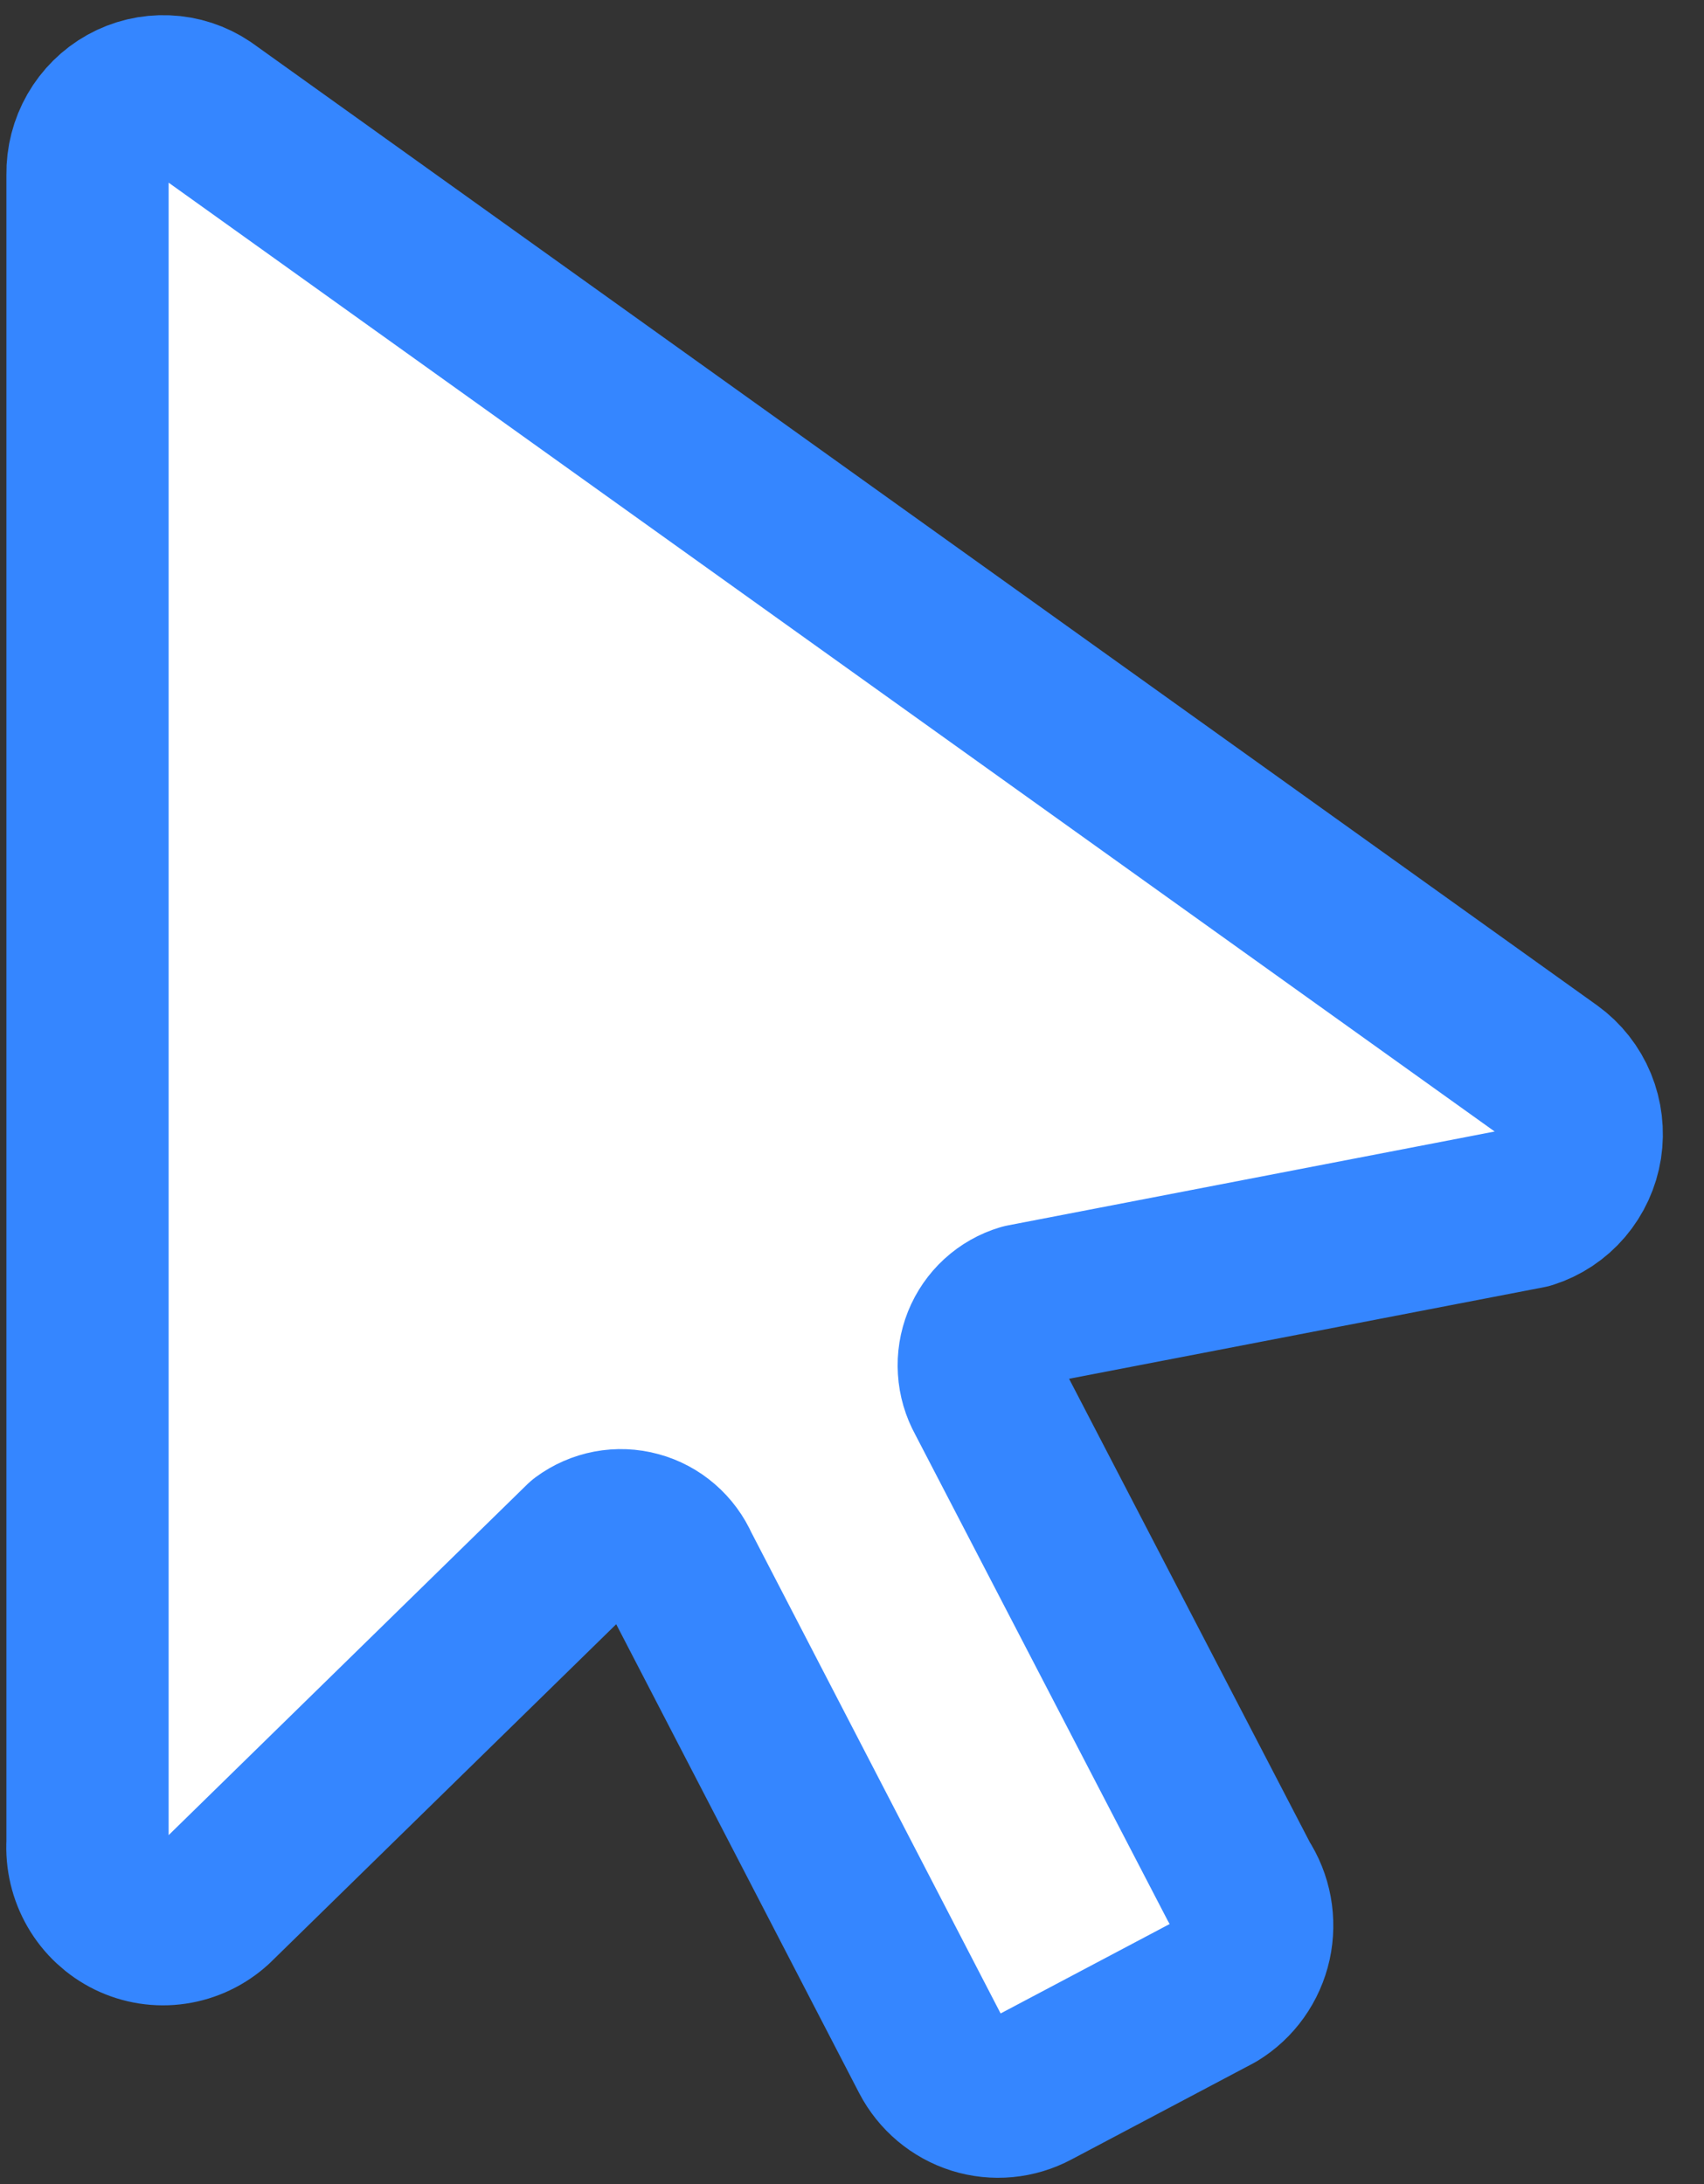 <svg width="39" height="50" viewBox="0 0 39 50" fill="none" xmlns="http://www.w3.org/2000/svg">
<rect x="0" y="0" width="39" height="50" fill="#333333" stroke="none"/>
<path d="M4.691 2.494L35.474 24.526C35.737 24.716 35.943 24.978 36.068 25.281C36.192 25.584 36.231 25.916 36.181 26.24C36.13 26.564 35.99 26.868 35.779 27.116C35.568 27.364 35.292 27.547 34.984 27.645L23.419 29.876C23.215 29.937 23.026 30.044 22.868 30.189C22.71 30.334 22.586 30.513 22.505 30.714C22.425 30.915 22.39 31.131 22.404 31.347C22.417 31.564 22.479 31.774 22.583 31.962L28.366 43.098C28.497 43.297 28.587 43.521 28.63 43.756C28.673 43.991 28.669 44.233 28.618 44.466C28.566 44.7 28.468 44.92 28.33 45.114C28.192 45.308 28.017 45.471 27.815 45.594L23.652 47.797C23.246 48.014 22.771 48.059 22.332 47.921C21.894 47.783 21.527 47.474 21.312 47.062L15.53 35.901C15.442 35.701 15.312 35.524 15.148 35.382C14.985 35.24 14.792 35.137 14.584 35.081C14.377 35.024 14.159 35.015 13.947 35.055C13.736 35.095 13.536 35.182 13.362 35.311L4.894 43.597C4.639 43.831 4.321 43.983 3.981 44.033C3.64 44.084 3.293 44.03 2.983 43.879C2.673 43.727 2.414 43.486 2.24 43.185C2.065 42.883 1.983 42.536 2.003 42.187V3.992C1.998 3.672 2.08 3.356 2.238 3.079C2.397 2.802 2.627 2.574 2.903 2.42C3.18 2.266 3.492 2.192 3.807 2.205C4.122 2.217 4.428 2.317 4.691 2.494Z" fill="white" stroke="#3586FF" stroke-width="3.713" stroke-linecap="round" stroke-linejoin="round"/>
</svg>
